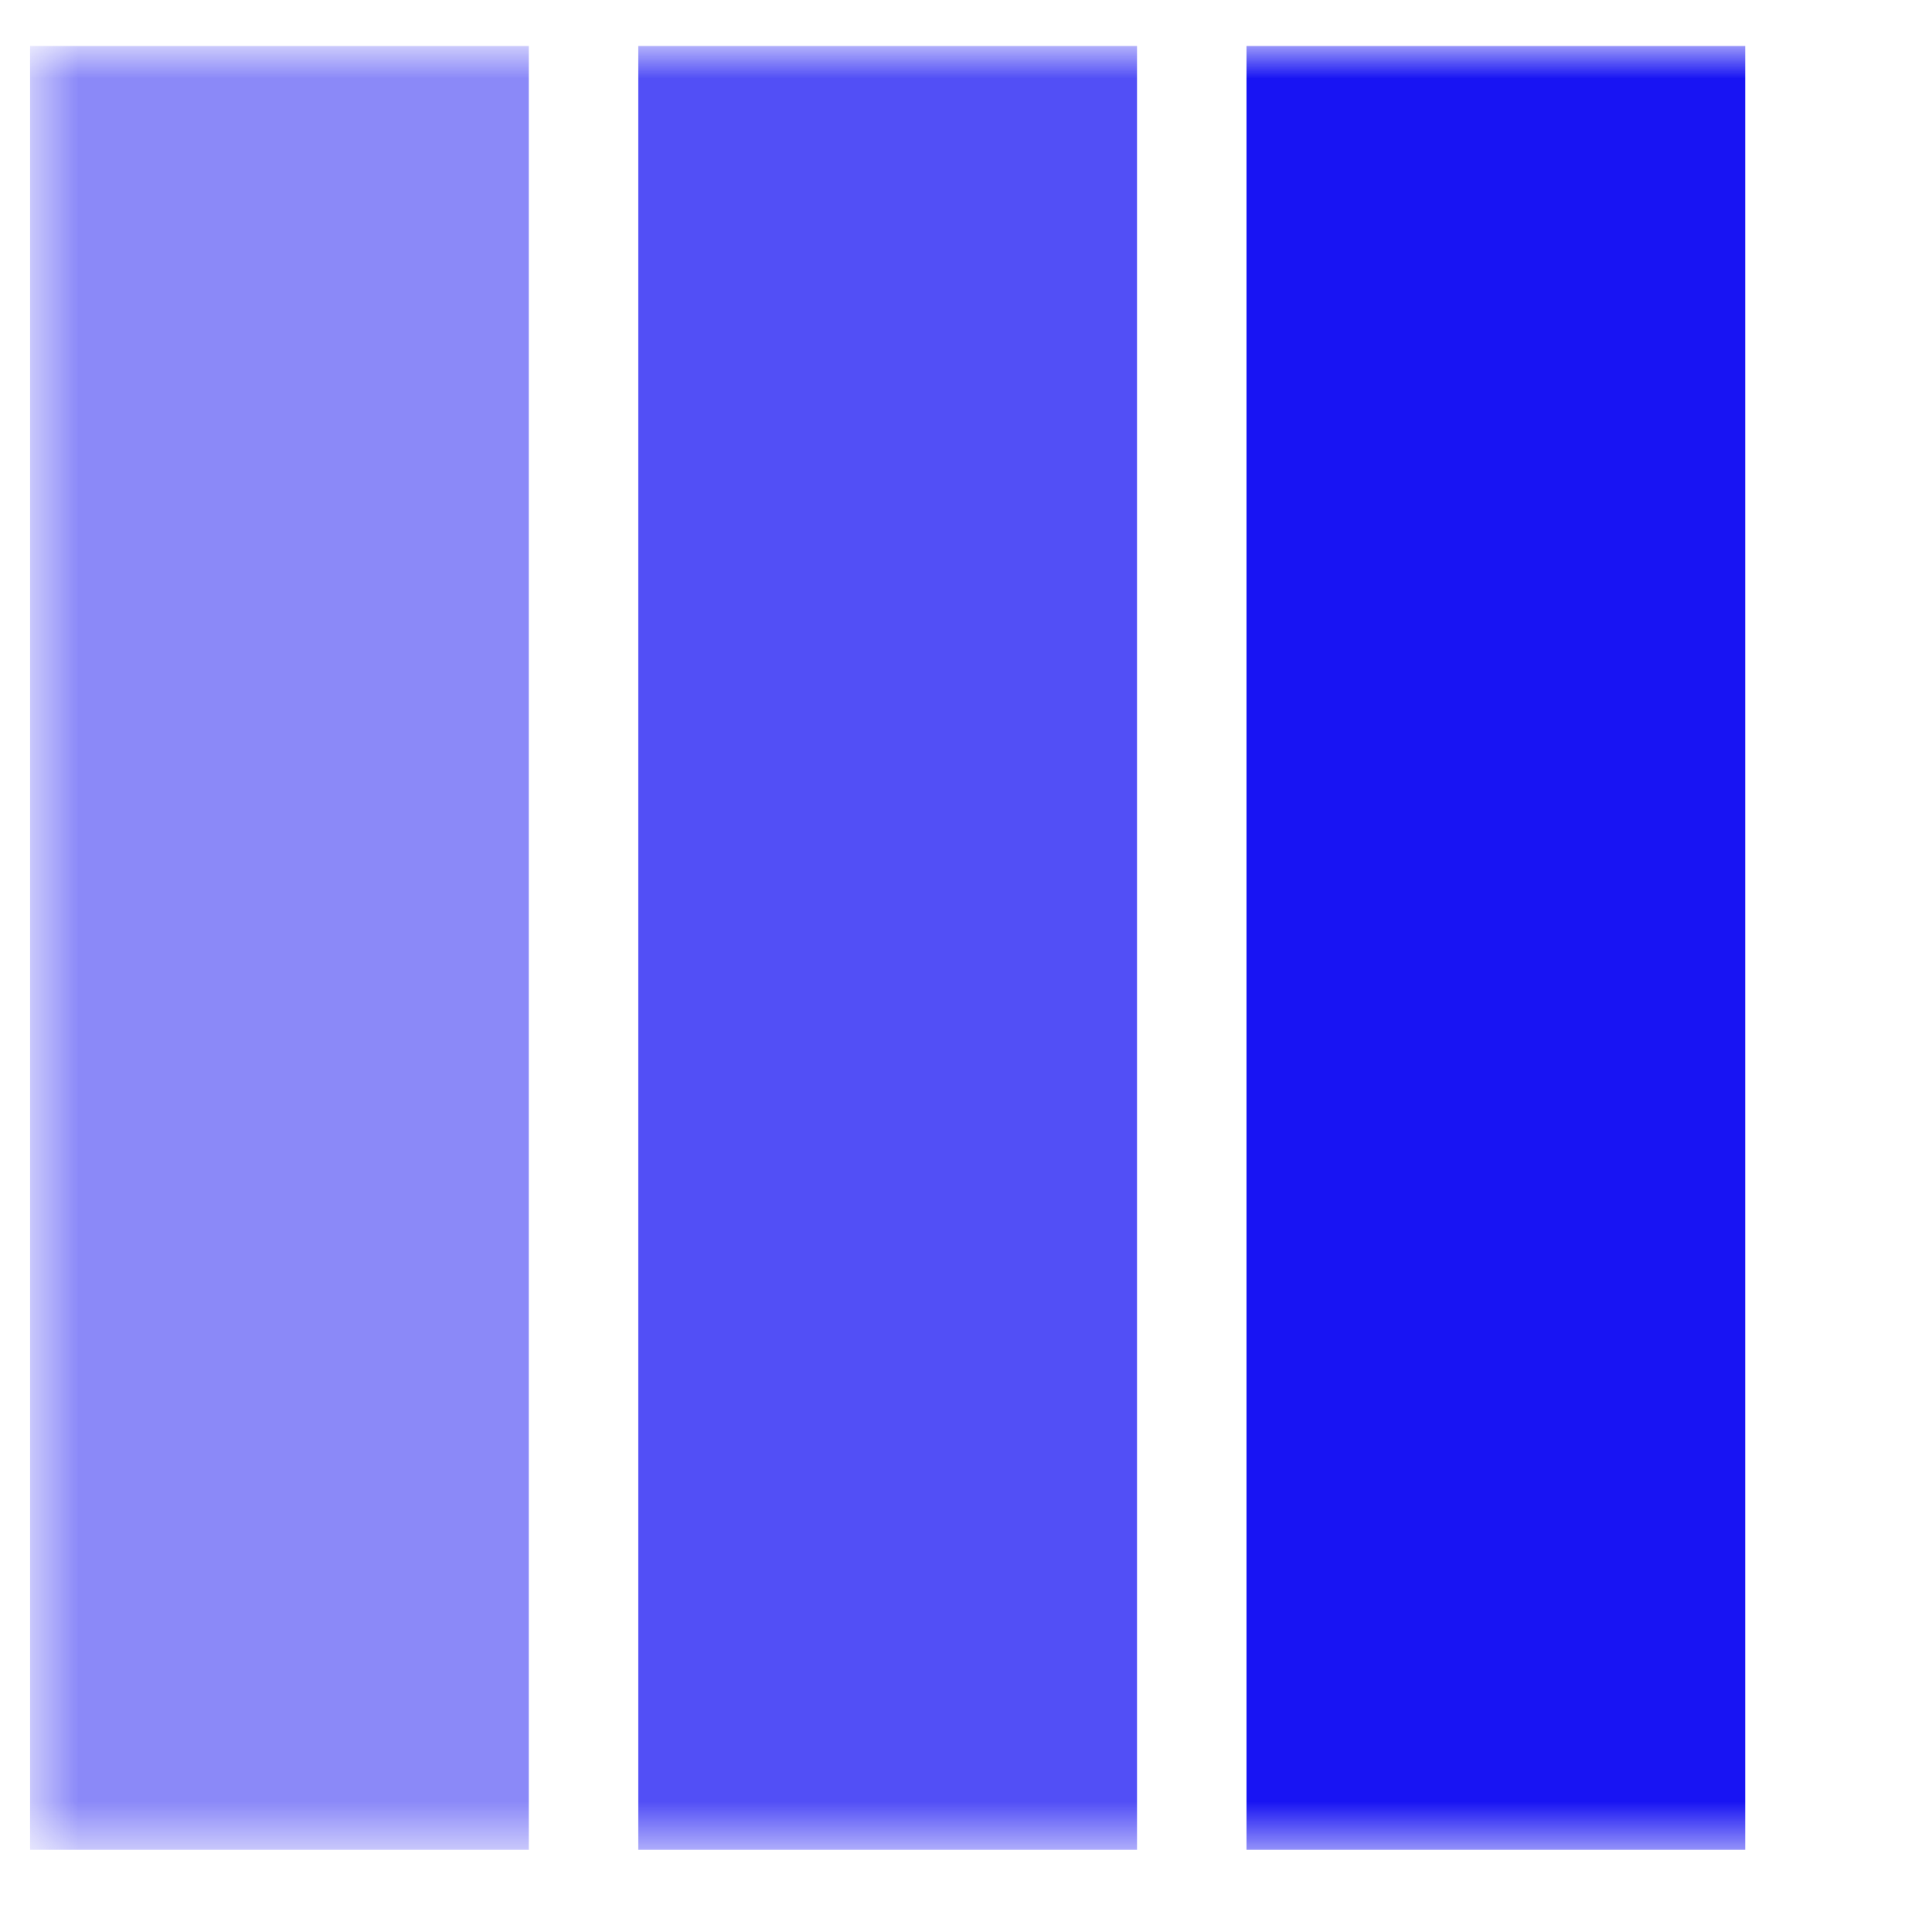 <svg width="37" height="37" viewBox="0 0 37 37" fill="none" xmlns="http://www.w3.org/2000/svg">
<g clip-path="url(#clip0_48_2708)">
<g clip-path="url(#clip1_48_2708)">
<g clip-path="url(#clip2_48_2708)">
<mask id="mask0_48_2708" style="mask-type:luminance" maskUnits="userSpaceOnUse" x="0" y="0" width="36" height="36">
<path d="M35.52 35.426H0.576V0.881H35.52V35.426Z" fill="white"/>
</mask>
<g mask="url(#mask0_48_2708)">
<path d="M10.127 35.426H0.576V0.881H10.127V35.426Z" fill="#1814F3" fill-opacity="0.5"/>
<path d="M21.775 35.426H12.224V0.881H21.775V35.426Z" fill="#1814F3" fill-opacity="0.75"/>
<path d="M33.423 35.426H23.872V0.881H33.423V35.426Z" fill="#1814F3"/>
</g>
</g>
</g>
</g>
<defs>
<clipPath id="clip0_48_2708">
<rect width="36" height="36" fill="white" transform="matrix(1 0 0 -1 0.5 36.09)"/>
</clipPath>
<clipPath id="clip1_48_2708">
<rect width="36" height="36" fill="white" transform="matrix(1 0 0 -1 0.5 36.09)"/>
</clipPath>
<clipPath id="clip2_48_2708">
<rect width="36" height="36" fill="white" transform="matrix(1 0 0 -1 0.5 36.09)"/>
</clipPath>
</defs>
</svg>
